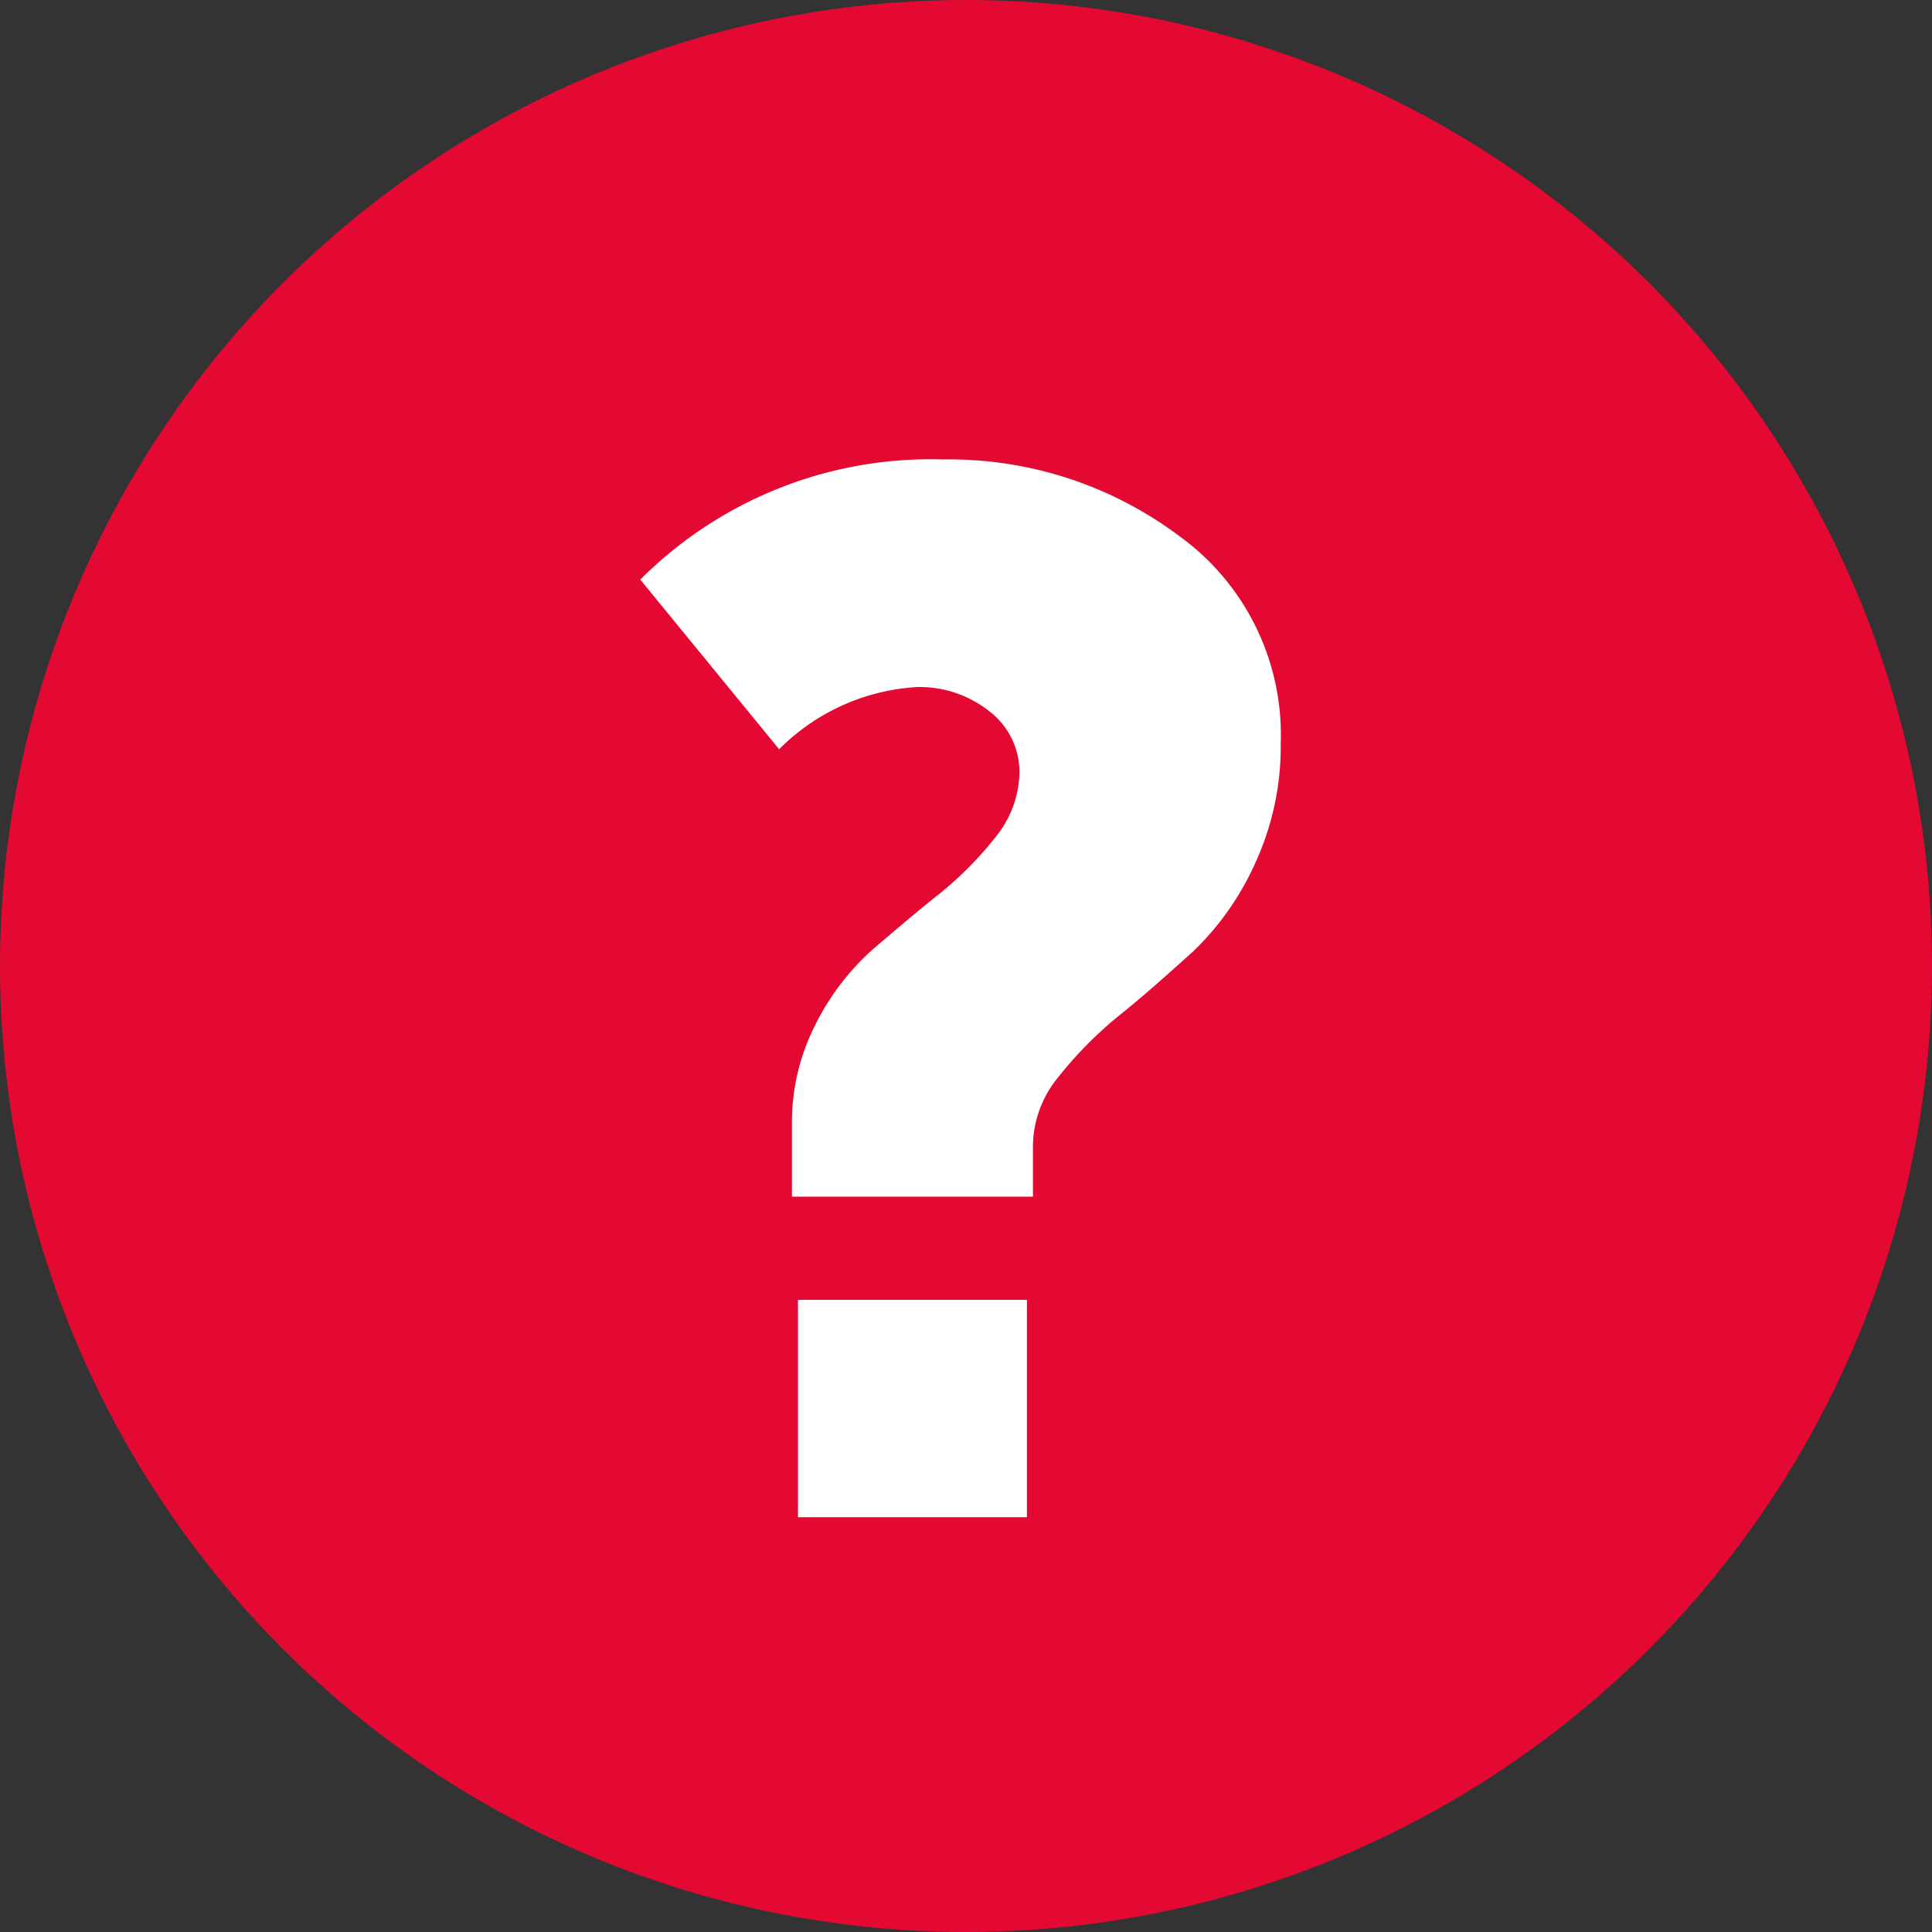 <svg id="Группа_9" data-name="Группа 9" xmlns="http://www.w3.org/2000/svg" width="32" height="32" viewBox="0 0 32 32">
  <rect x="0" y="0" width="32" height="32" fill="#333333" stroke="none"/>
<defs>
    <style>
      .cls-1 {
        fill: #e30933;
      }

      .cls-2 {
        fill: #fff;
        fill-rule: evenodd;
      }
    </style>
  </defs>
  <circle id="Эллипс_8" data-name="Эллипс 8" class="cls-1" cx="16" cy="16" r="16"/>
  <path id="_" data-name="?" class="cls-2" d="M419.109,1111.82v-0.86a1.818,1.818,0,0,1,.42-1.12,6.6,6.6,0,0,1,1.02-1.03c0.4-.32.8-0.68,1.212-1.05a4.686,4.686,0,0,0,1.032-1.47,4.624,4.624,0,0,0,.42-1.98,4.063,4.063,0,0,0-1.692-3.44,6.355,6.355,0,0,0-3.9-1.26,6.792,6.792,0,0,0-5.016,1.99l2.3,2.81a3.509,3.509,0,0,1,2.28-1.03,1.853,1.853,0,0,1,1.2.4,1.265,1.265,0,0,1,.5,1.01,1.733,1.733,0,0,1-.384,1.06,5.892,5.892,0,0,1-.936.95c-0.368.29-.74,0.61-1.116,0.93a4.17,4.17,0,0,0-.948,1.25,3.555,3.555,0,0,0-.384,1.64v1.2h3.984Zm-0.1,5.31v-3.6h-3.792v3.6h3.792Z" transform="translate(-402 -1092)"/>
</svg>
